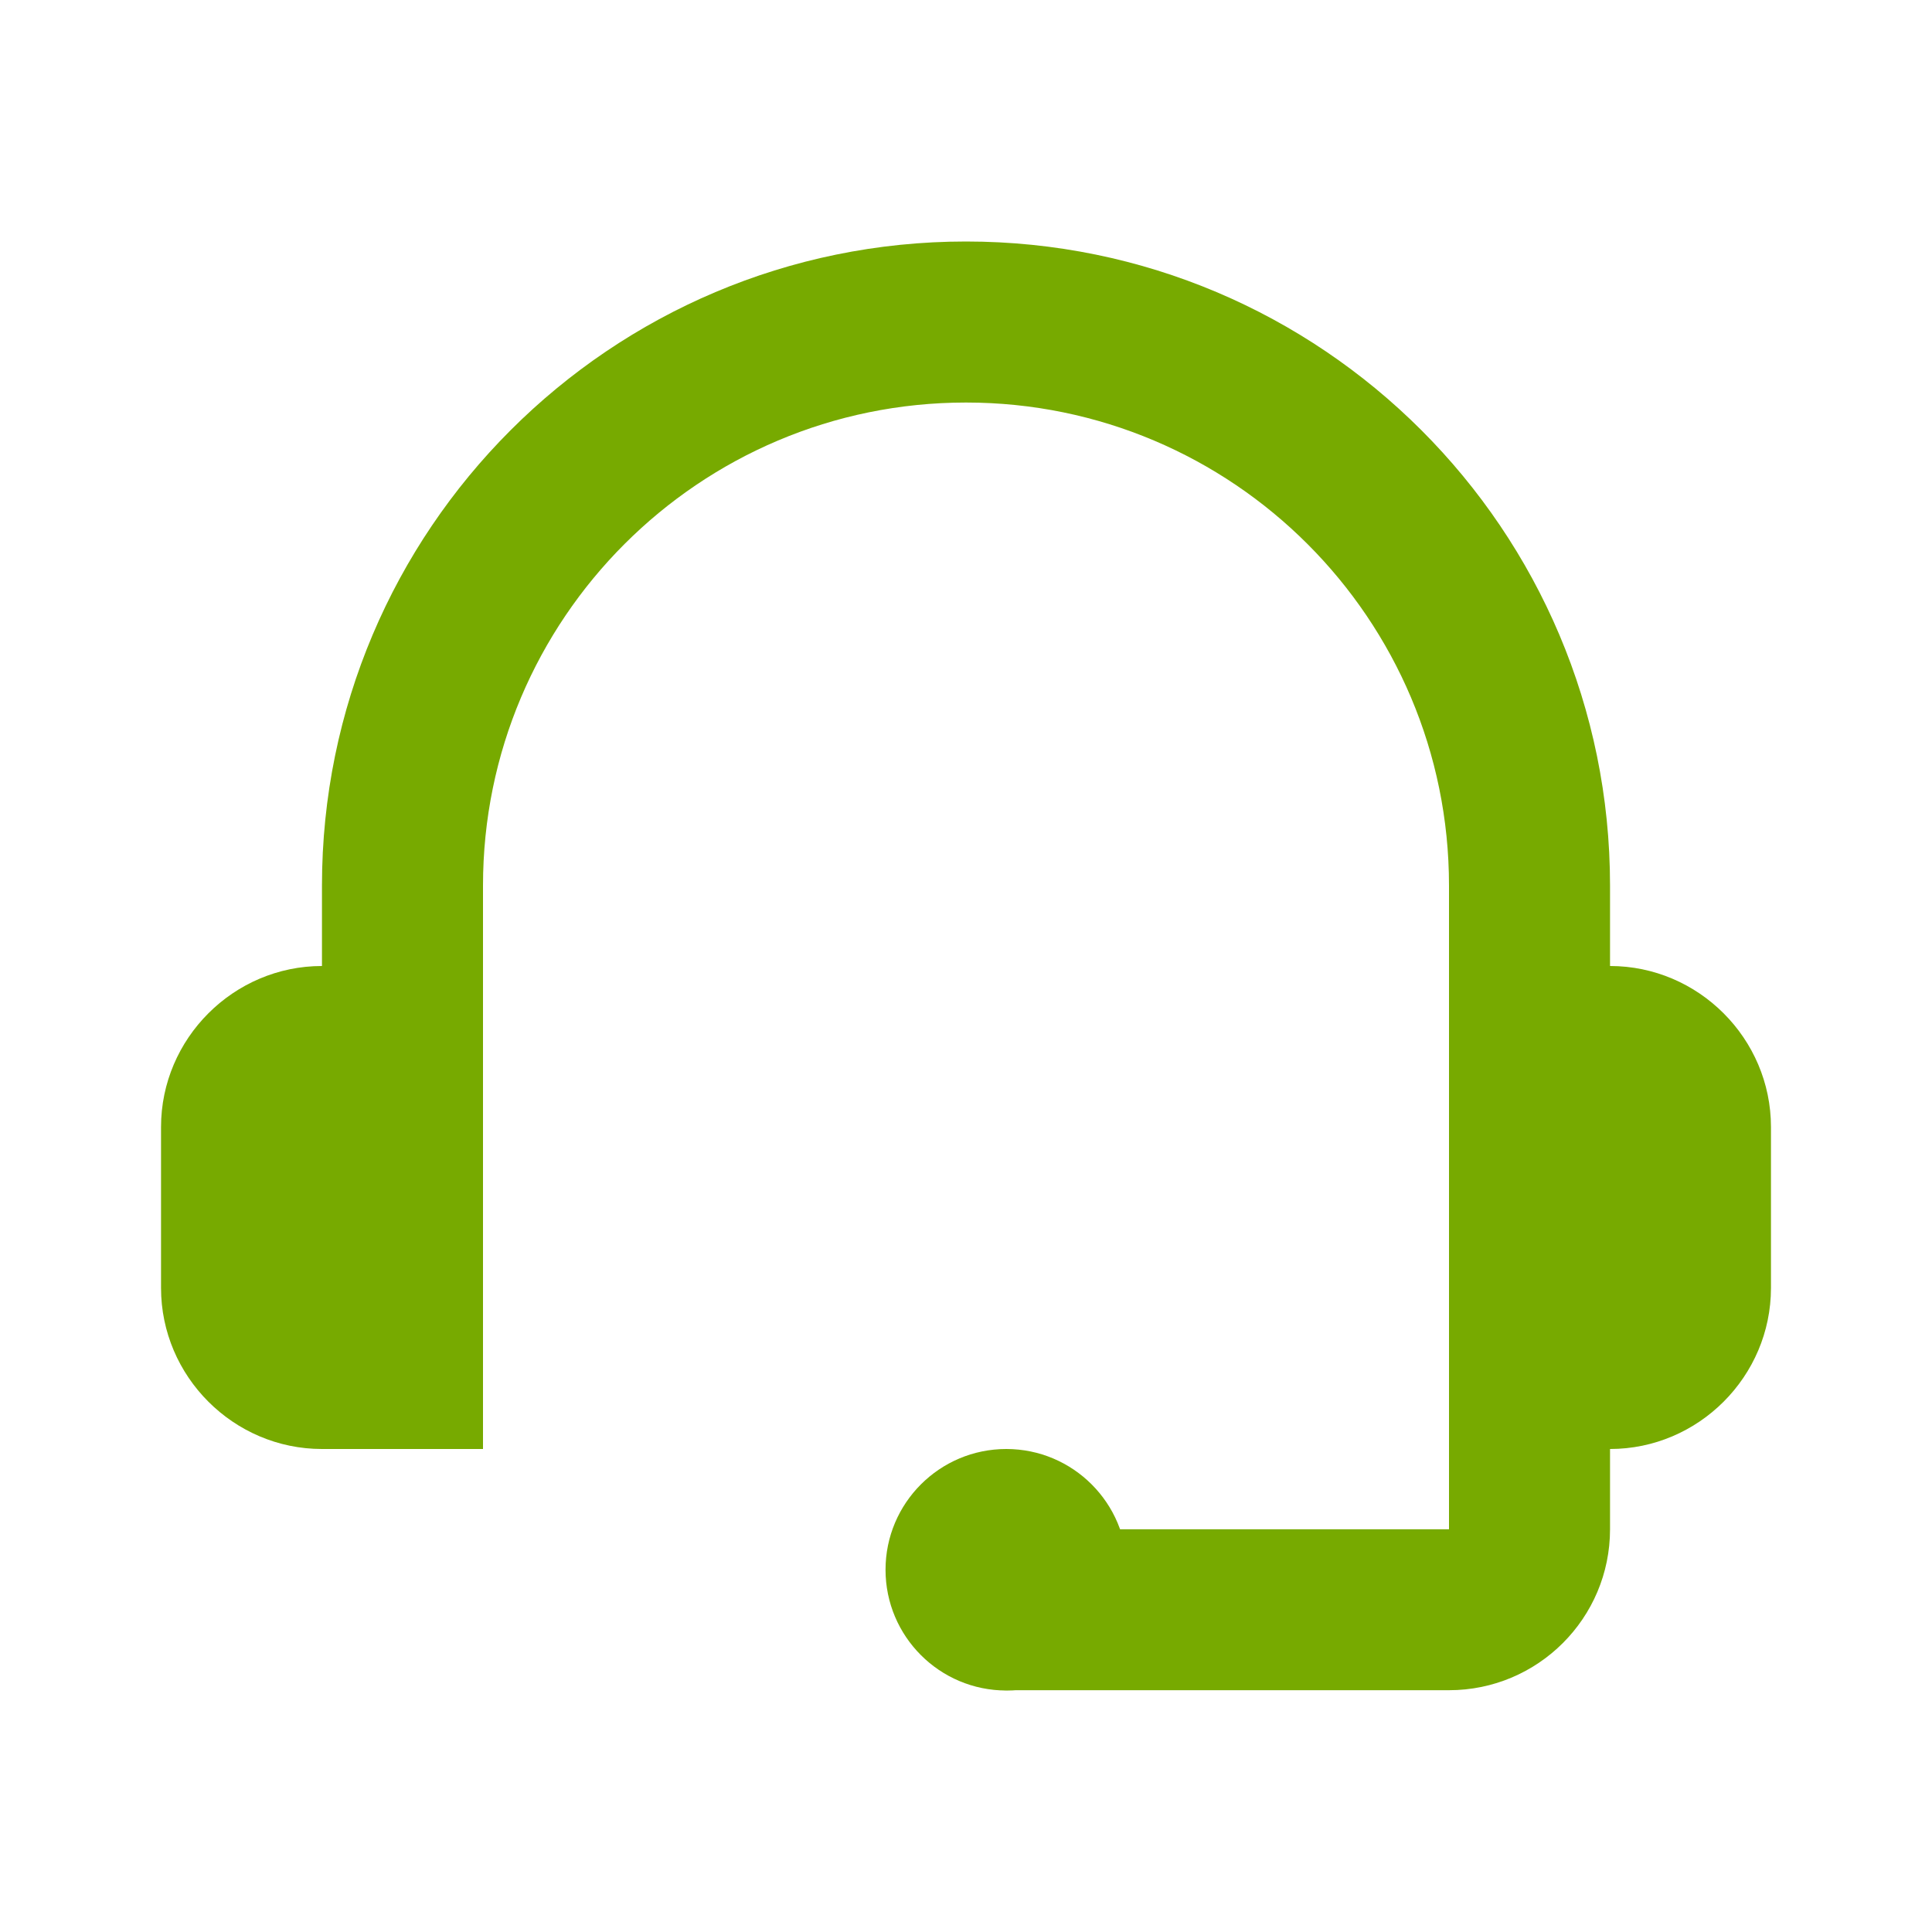 <svg width="20" height="20" viewBox="0 0 20 20" fill="none" xmlns="http://www.w3.org/2000/svg">
<path d="M16.667 10H15V15H16.667C17.582 15 18.333 14.249 18.333 13.333V11.667C18.333 10.751 17.582 10 16.667 10Z" fill="#77AA00"/>
<path d="M3.333 15H5V10H3.333C2.418 10 1.667 10.751 1.667 11.667V13.333C1.667 14.249 2.418 15 3.333 15Z" fill="#77AA00"/>
<path fill-rule="evenodd" clip-rule="evenodd" d="M15.833 11.664C16.294 11.664 16.667 12.037 16.667 12.497V15.831C16.667 16.751 15.92 17.497 15 17.497H10.417C9.956 17.497 9.583 17.124 9.583 16.664C9.583 16.204 9.956 15.831 10.417 15.831H15V12.497C15 12.037 15.373 11.664 15.833 11.664Z" fill="#77AA00"/>
<path d="M11.667 16.25C11.667 16.94 11.107 17.5 10.417 17.5C9.727 17.5 9.167 16.94 9.167 16.25C9.167 15.56 9.727 15 10.417 15C11.107 15 11.667 15.56 11.667 16.25Z" fill="#77AA00"/>
<path fill-rule="evenodd" clip-rule="evenodd" d="M10 4.167C7.24 4.167 5 6.406 5 9.167V10.833H3.333V9.167C3.333 5.486 6.319 2.5 10 2.5C13.681 2.5 16.667 5.486 16.667 9.167V10.833H15V9.167C15 6.406 12.76 4.167 10 4.167Z" fill="#77AA00"/>
</svg>
